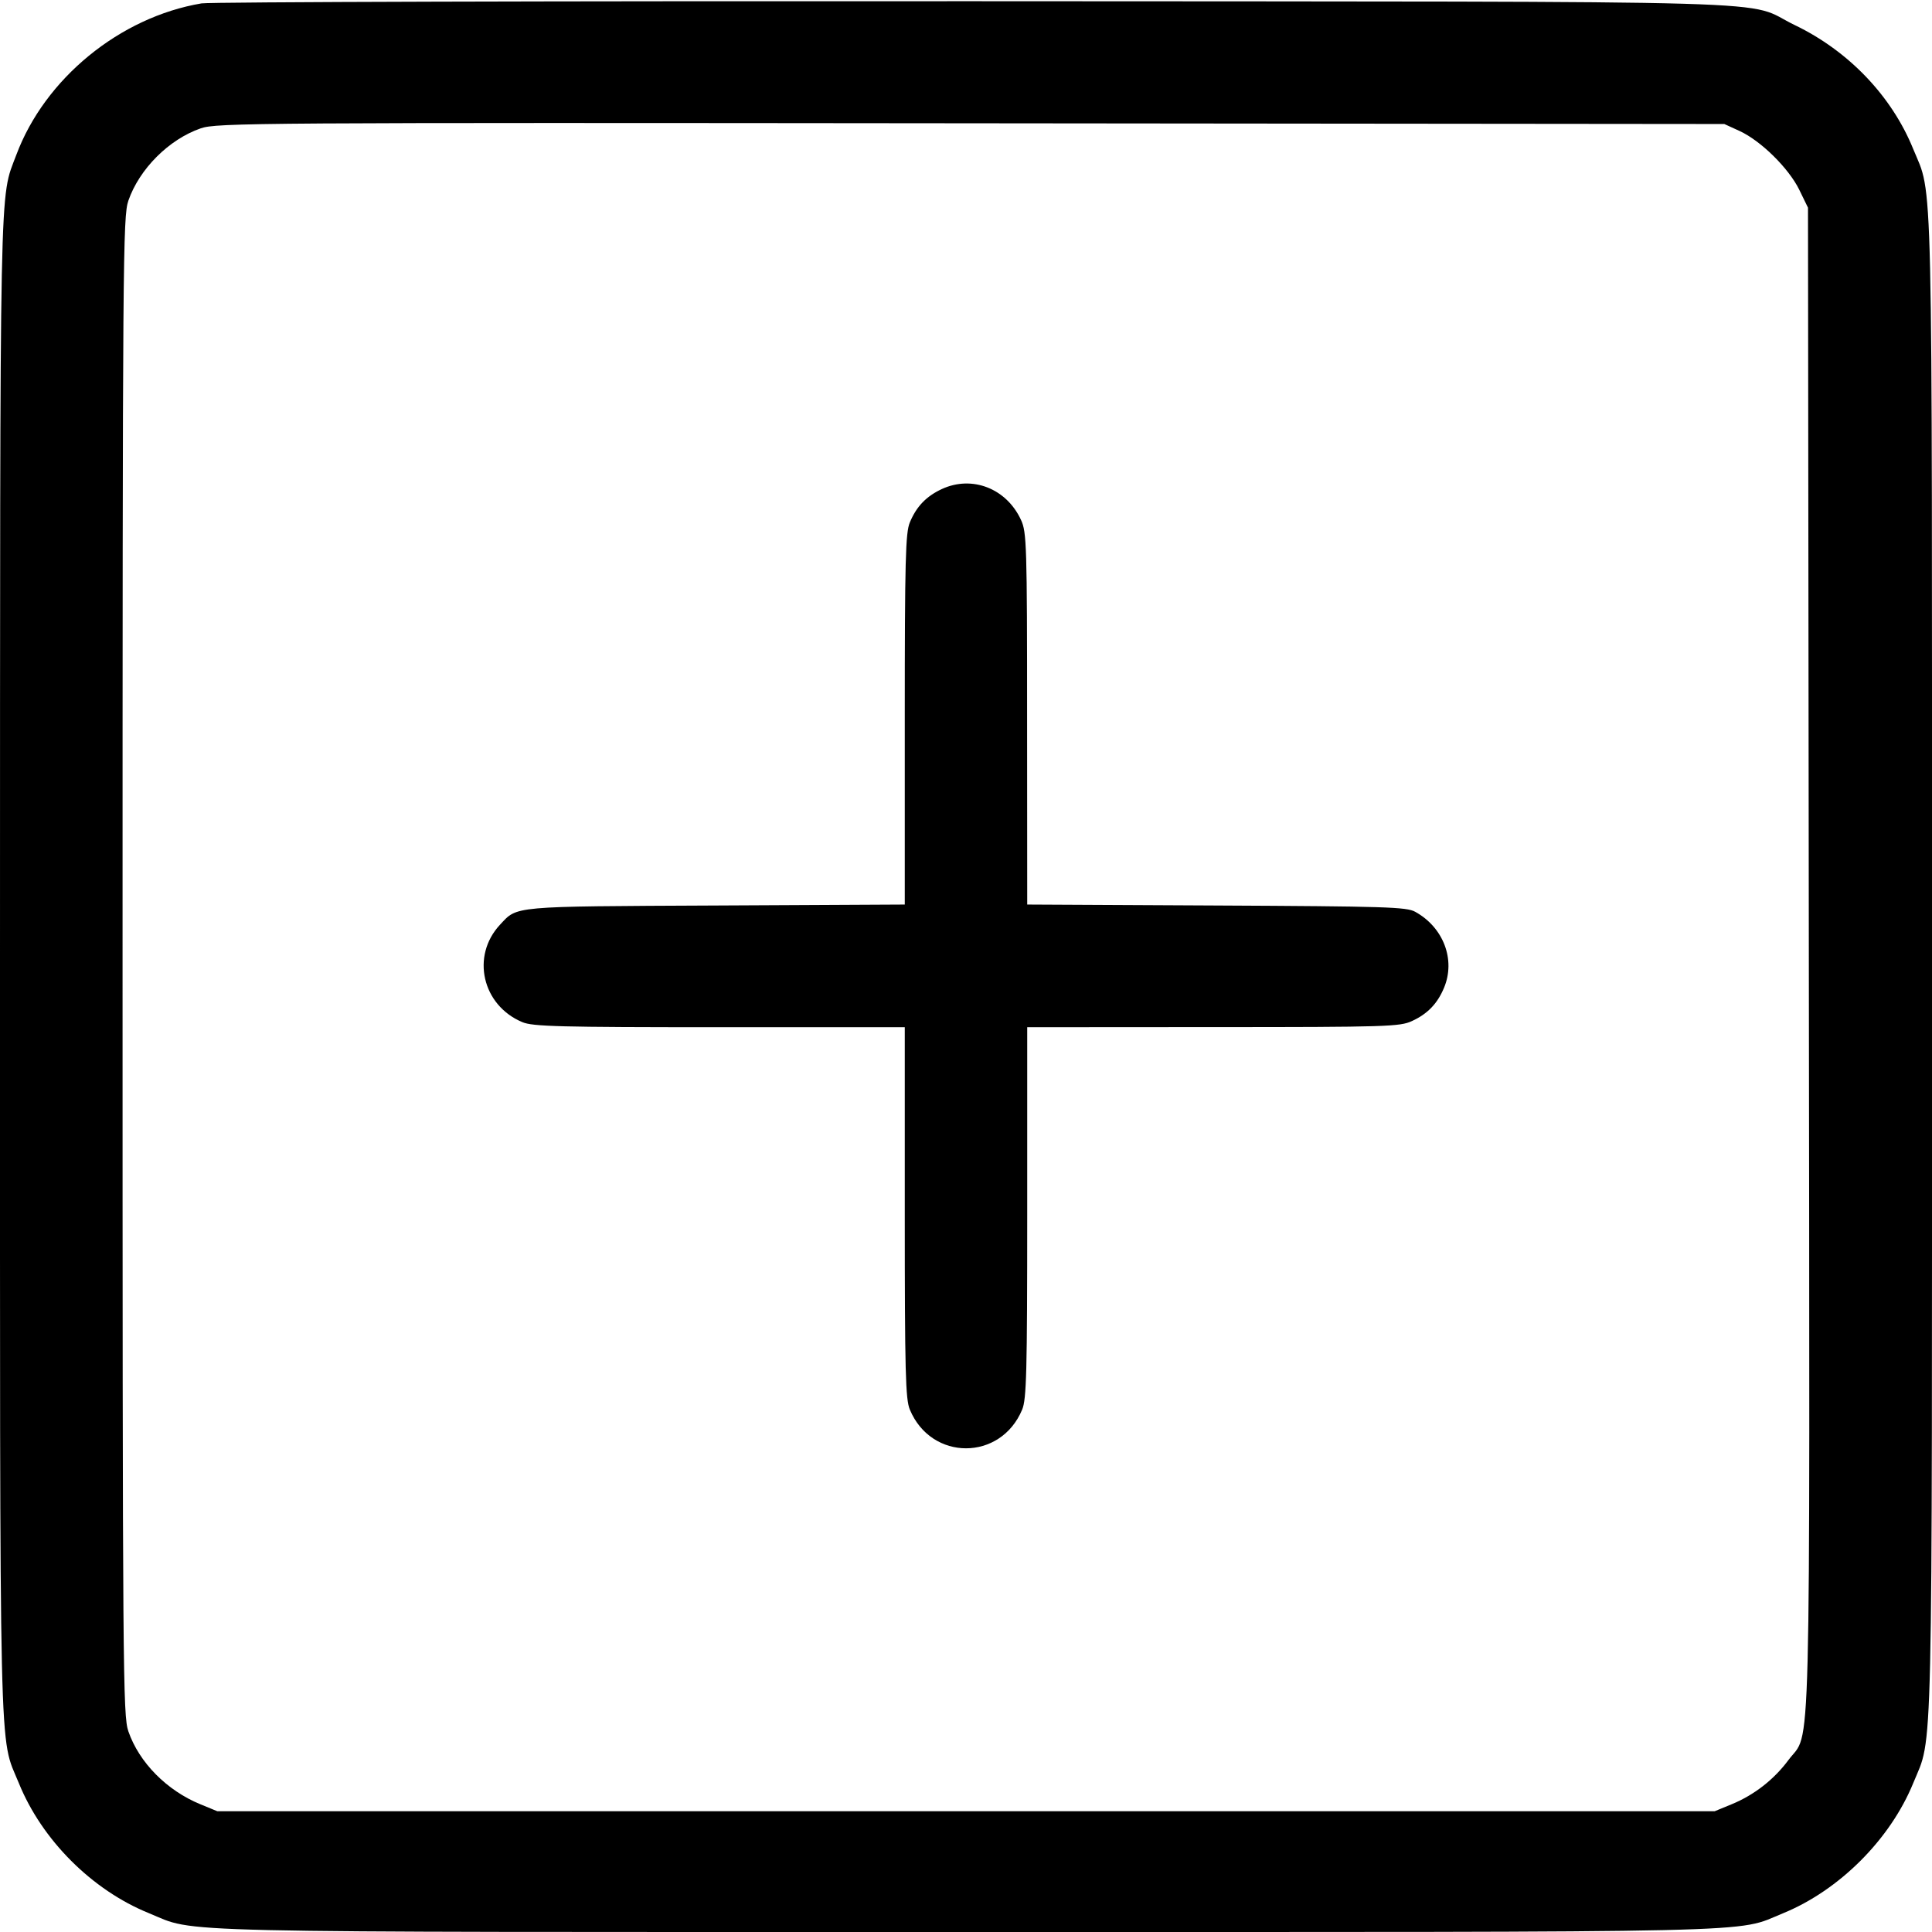 <svg width="16" height="16" fill="currentColor" xmlns="http://www.w3.org/2000/svg"><path d="M1.669 0.028 C 0.992 0.142,0.371 0.651,0.135 1.283 C -0.006 1.659,0.001 1.324,0.000 7.994 C -0.000 14.784,-0.010 14.361,0.156 14.767 C 0.347 15.238,0.762 15.653,1.233 15.844 C 1.639 16.010,1.217 16.000,8.000 16.000 C 14.782 16.000,14.361 16.010,14.766 15.845 C 15.233 15.654,15.654 15.233,15.845 14.766 C 16.010 14.361,16.000 14.782,16.000 8.000 C 16.000 1.217,16.010 1.639,15.844 1.233 C 15.666 0.795,15.309 0.422,14.864 0.208 C 14.422 -0.005,15.102 0.015,8.080 0.010 C 4.626 0.008,1.741 0.016,1.669 0.028 M14.407 1.085 C 14.584 1.167,14.812 1.392,14.900 1.570 L 14.973 1.720 14.980 7.946 C 14.988 14.846,15.001 14.319,14.811 14.576 C 14.691 14.738,14.526 14.866,14.341 14.942 L 14.200 15.000 8.000 15.000 L 1.800 15.000 1.659 14.942 C 1.381 14.828,1.152 14.596,1.063 14.338 C 1.018 14.207,1.015 13.881,1.015 8.000 C 1.015 2.119,1.018 1.793,1.063 1.662 C 1.154 1.399,1.399 1.154,1.662 1.063 C 1.793 1.017,2.106 1.015,8.040 1.021 L 14.280 1.027 14.407 1.085 M7.800 4.050 C 7.671 4.110,7.590 4.194,7.535 4.326 C 7.499 4.411,7.493 4.635,7.493 5.958 L 7.493 7.491 5.927 7.499 C 4.222 7.507,4.287 7.502,4.141 7.658 C 3.899 7.917,3.993 8.326,4.326 8.465 C 4.411 8.501,4.635 8.507,5.959 8.507 L 7.493 8.507 7.493 10.041 C 7.493 11.365,7.499 11.589,7.535 11.674 C 7.713 12.101,8.287 12.101,8.465 11.674 C 8.501 11.589,8.507 11.365,8.507 10.041 L 8.507 8.507 10.047 8.506 C 11.487 8.506,11.594 8.502,11.693 8.456 C 11.822 8.397,11.904 8.312,11.959 8.180 C 12.056 7.948,11.954 7.680,11.720 7.551 C 11.649 7.511,11.472 7.506,10.073 7.499 L 8.507 7.491 8.506 5.952 C 8.506 4.513,8.502 4.406,8.456 4.307 C 8.336 4.045,8.051 3.934,7.800 4.050 " stroke="none" fill-rule="evenodd"></path></svg>